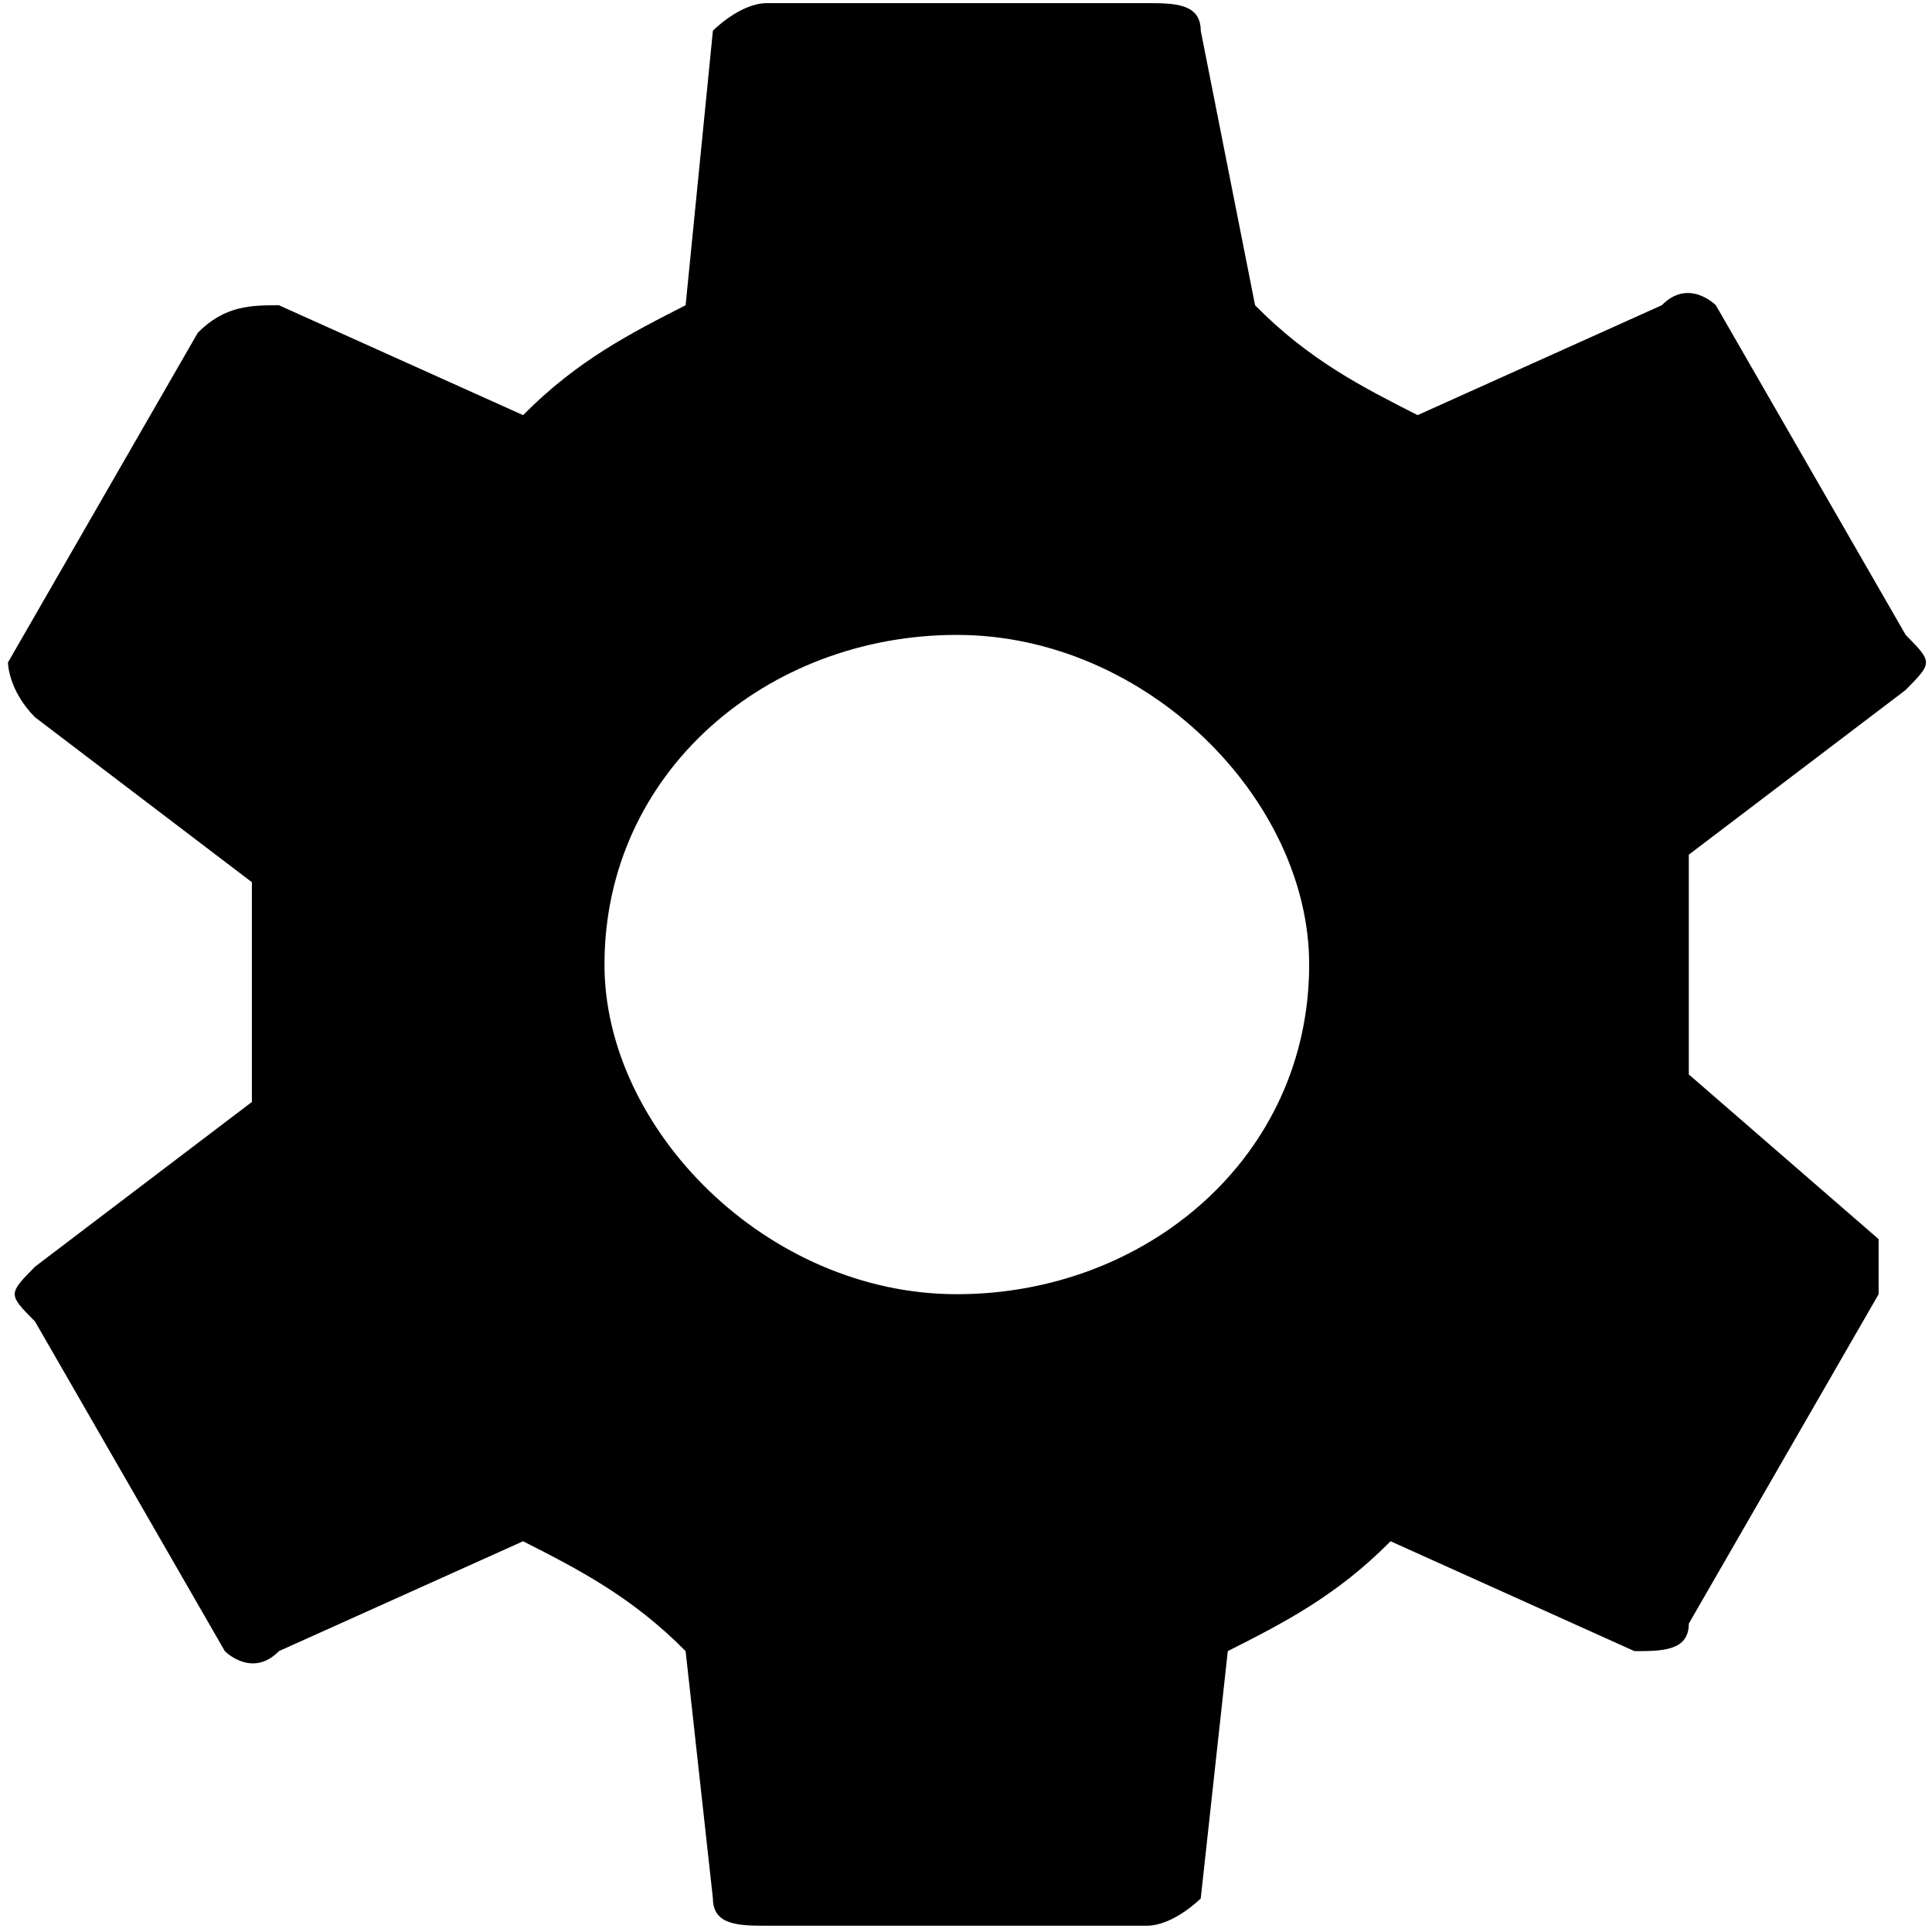 ﻿<?xml version="1.0" encoding="utf-8"?>
<svg version="1.1" xmlns:xlink="http://www.w3.org/1999/xlink" width="8px" height="8px" xmlns="http://www.w3.org/2000/svg">
  <g transform="matrix(1 0 0 1 -909 -439 )">
    <path d="M 6.993 4.449  L 6.993 3.539  L 7.891 2.857  C 8.003 2.743  8.003 2.743  7.891 2.629  L 7.105 1.264  C 7.105 1.264  6.993 1.15  6.881 1.264  L 5.87 1.719  C 5.646 1.605  5.421 1.492  5.197 1.264  L 4.972 0.127  C 4.972 0.013  4.86 0.013  4.748 0.013  L 3.176 0.013  C 3.064 0.013  2.952 0.127  2.952 0.127  L 2.839 1.264  C 2.615 1.378  2.39 1.492  2.166 1.719  L 1.155 1.264  C 1.043 1.264  0.931 1.264  0.819 1.378  L 0.033 2.743  C 0.033 2.743  0.033 2.857  0.145 2.97  L 1.043 3.653  L 1.043 4.563  L 0.145 5.245  C 0.033 5.359  0.033 5.359  0.145 5.472  L 0.931 6.837  C 0.931 6.837  1.043 6.951  1.155 6.837  L 2.166 6.382  C 2.39 6.496  2.615 6.61  2.839 6.837  L 2.952 7.861  C 2.952 7.974  3.064 7.974  3.176 7.974  L 4.748 7.974  C 4.86 7.974  4.972 7.861  4.972 7.861  L 5.084 6.837  C 5.309 6.723  5.533 6.61  5.758 6.382  L 6.768 6.837  C 6.881 6.837  6.993 6.837  6.993 6.723  L 7.779 5.359  L 7.779 5.131  L 6.993 4.449  Z M 5.421 3.994  C 5.421 4.79  4.748 5.359  3.962 5.359  C 3.176 5.359  2.503 4.676  2.503 3.994  C 2.503 3.198  3.176 2.629  3.962 2.629  C 4.748 2.629  5.421 3.311  5.421 3.994  Z " fill-rule="nonzero" fill="#000000" stroke="none" transform="matrix(1 0 0 1 909 439 )" />
  </g>
</svg>